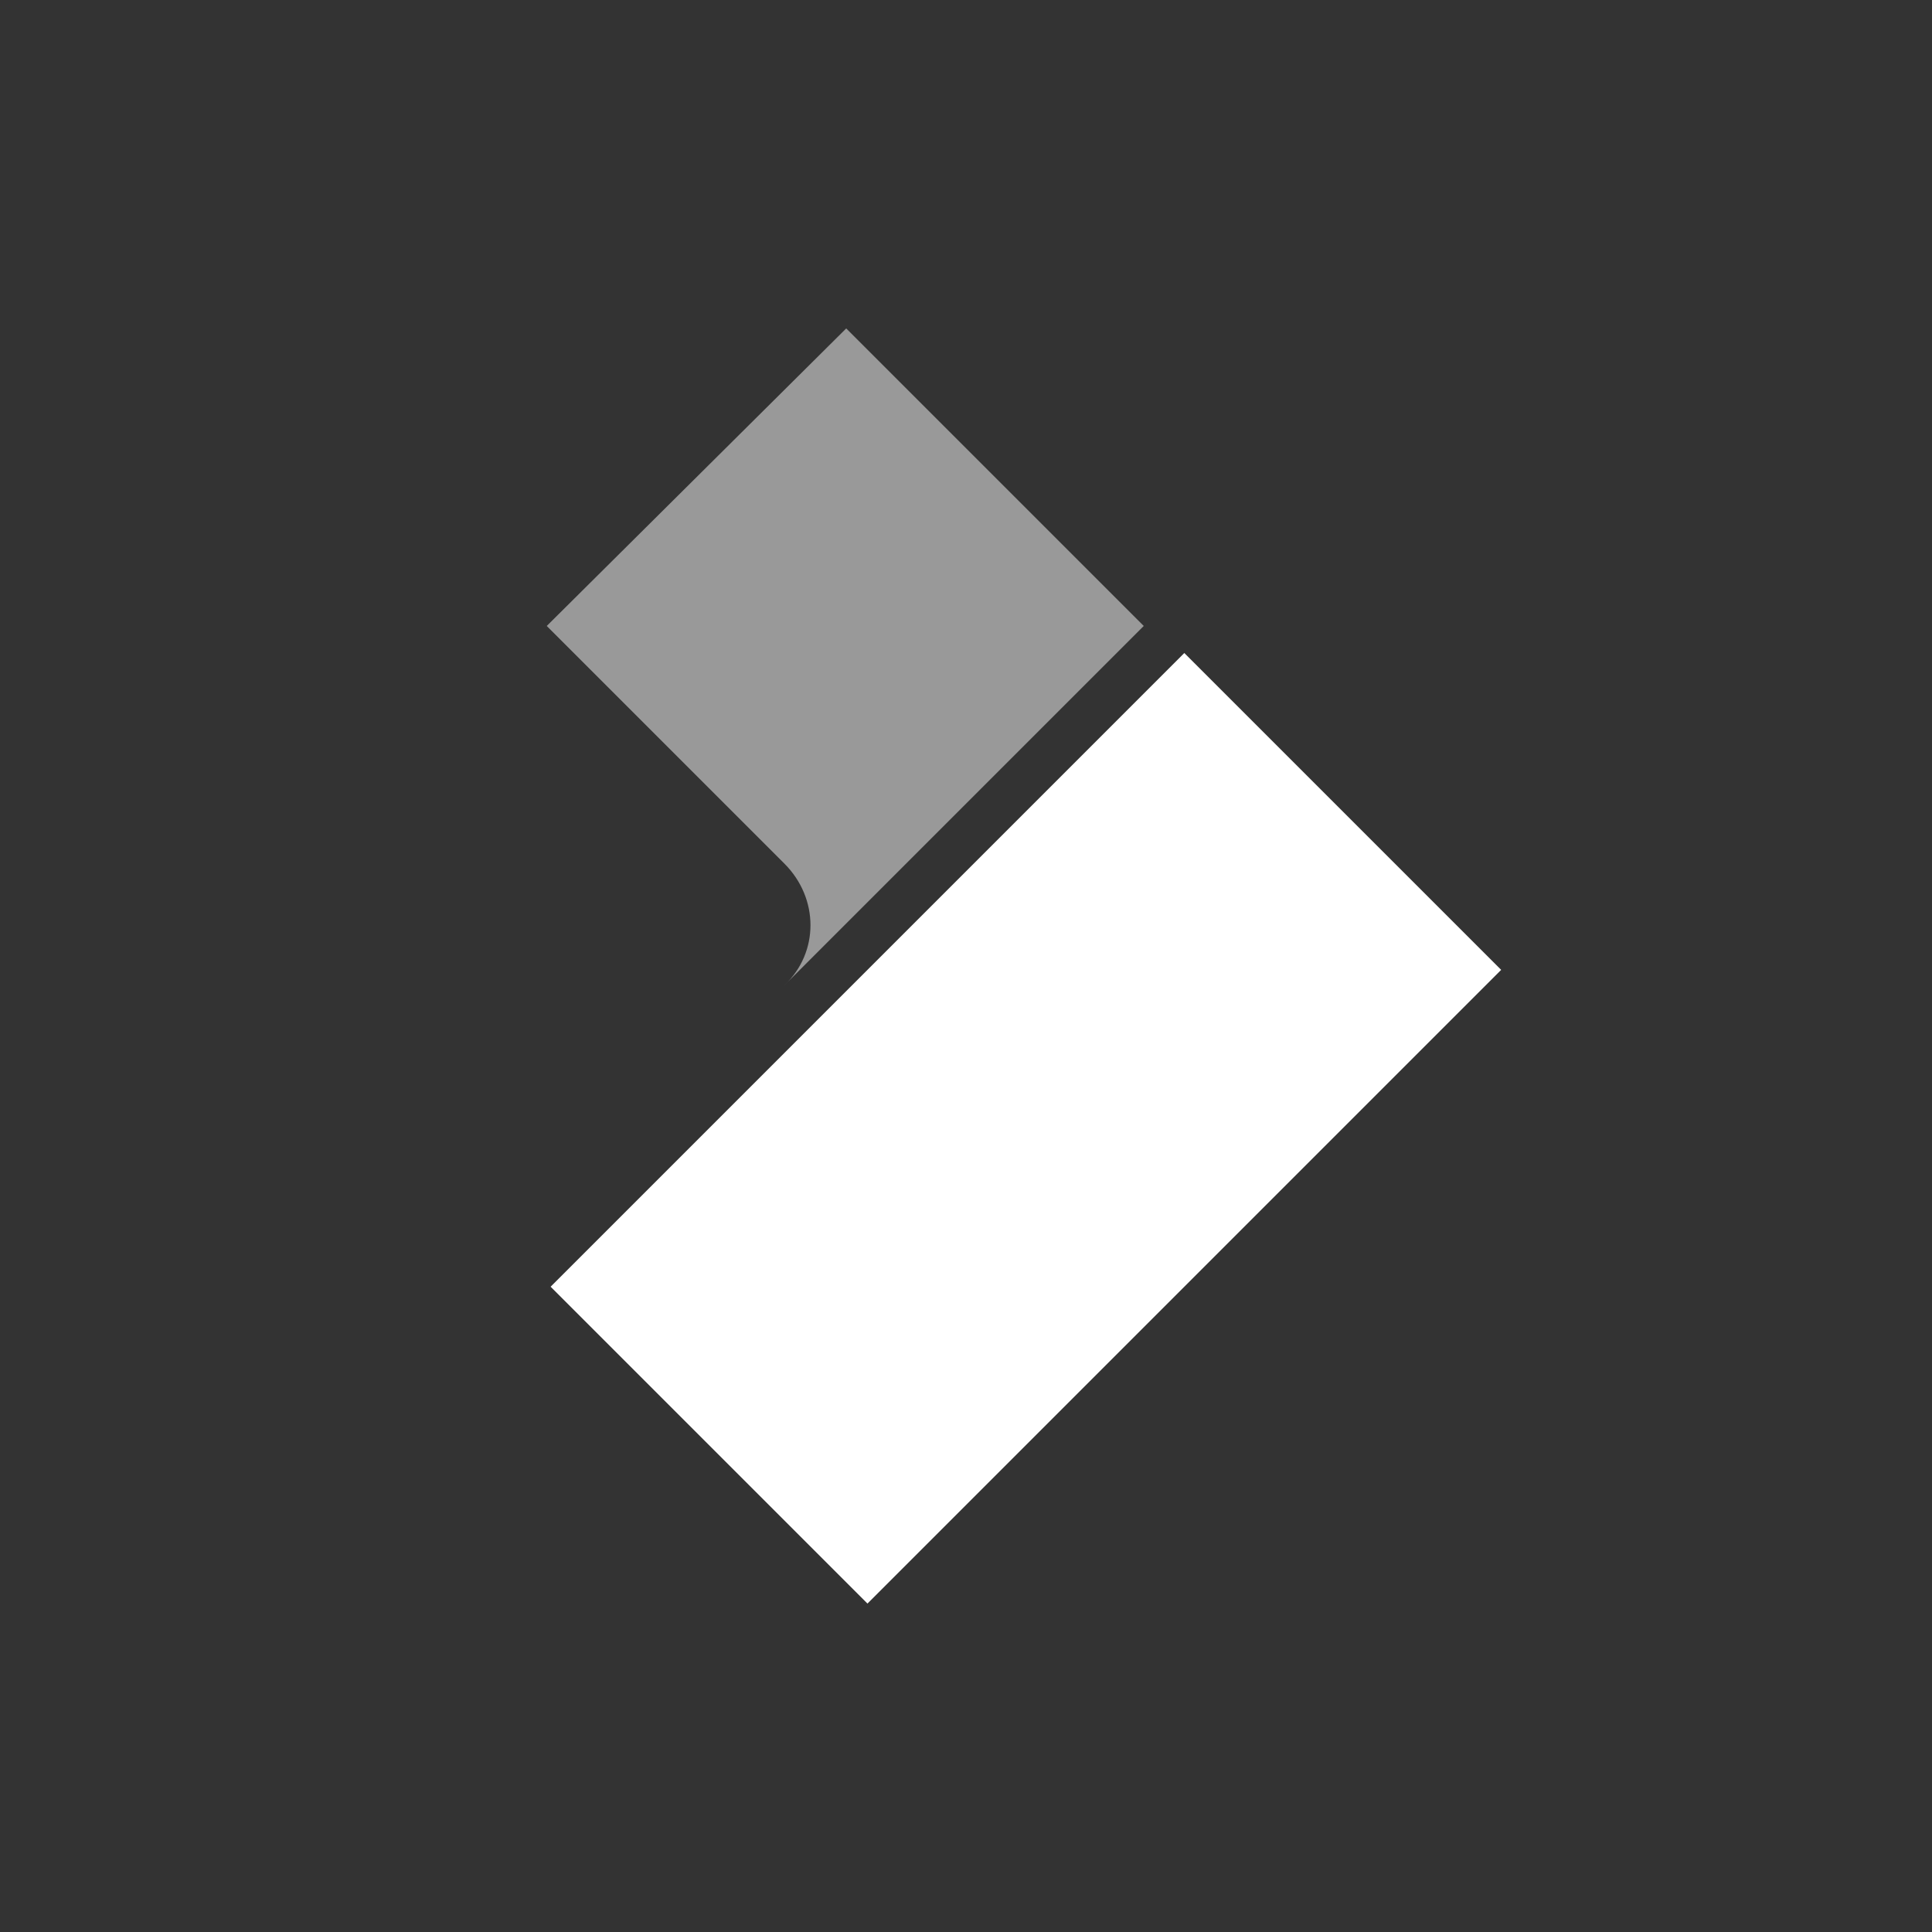<?xml version="1.0" encoding="utf-8"?>
<!-- Generator: Adobe Illustrator 25.0.0, SVG Export Plug-In . SVG Version: 6.00 Build 0)  -->
<svg version="1.1" id="Layer_1" xmlns="http://www.w3.org/2000/svg" xmlns:xlink="http://www.w3.org/1999/xlink" x="0px" y="0px"
	 viewBox="0 0 100 100" style="enable-background:new 0 0 100 100;" xml:space="preserve">
<rect x="0" y="0" width="100" height="100" fill="#333333" stroke="none"/>
<style type="text/css">
	.st0{fill:#FFFFFF;}
	.st1{opacity:0.5;fill:#FFFFFF;}
</style>
<path id="path52_5_" class="st0" d="M77.7,50.2L44.9,83L28.5,66.6l32.8-32.8L77.7,50.2"/>
<path id="path54_5_" class="st1" d="M28.3,32.4l12.3,12.3c1.8,1.8,1.8,4.6,0,6.3l18.6-18.6L43.8,17L28.3,32.4"/>
</svg>
